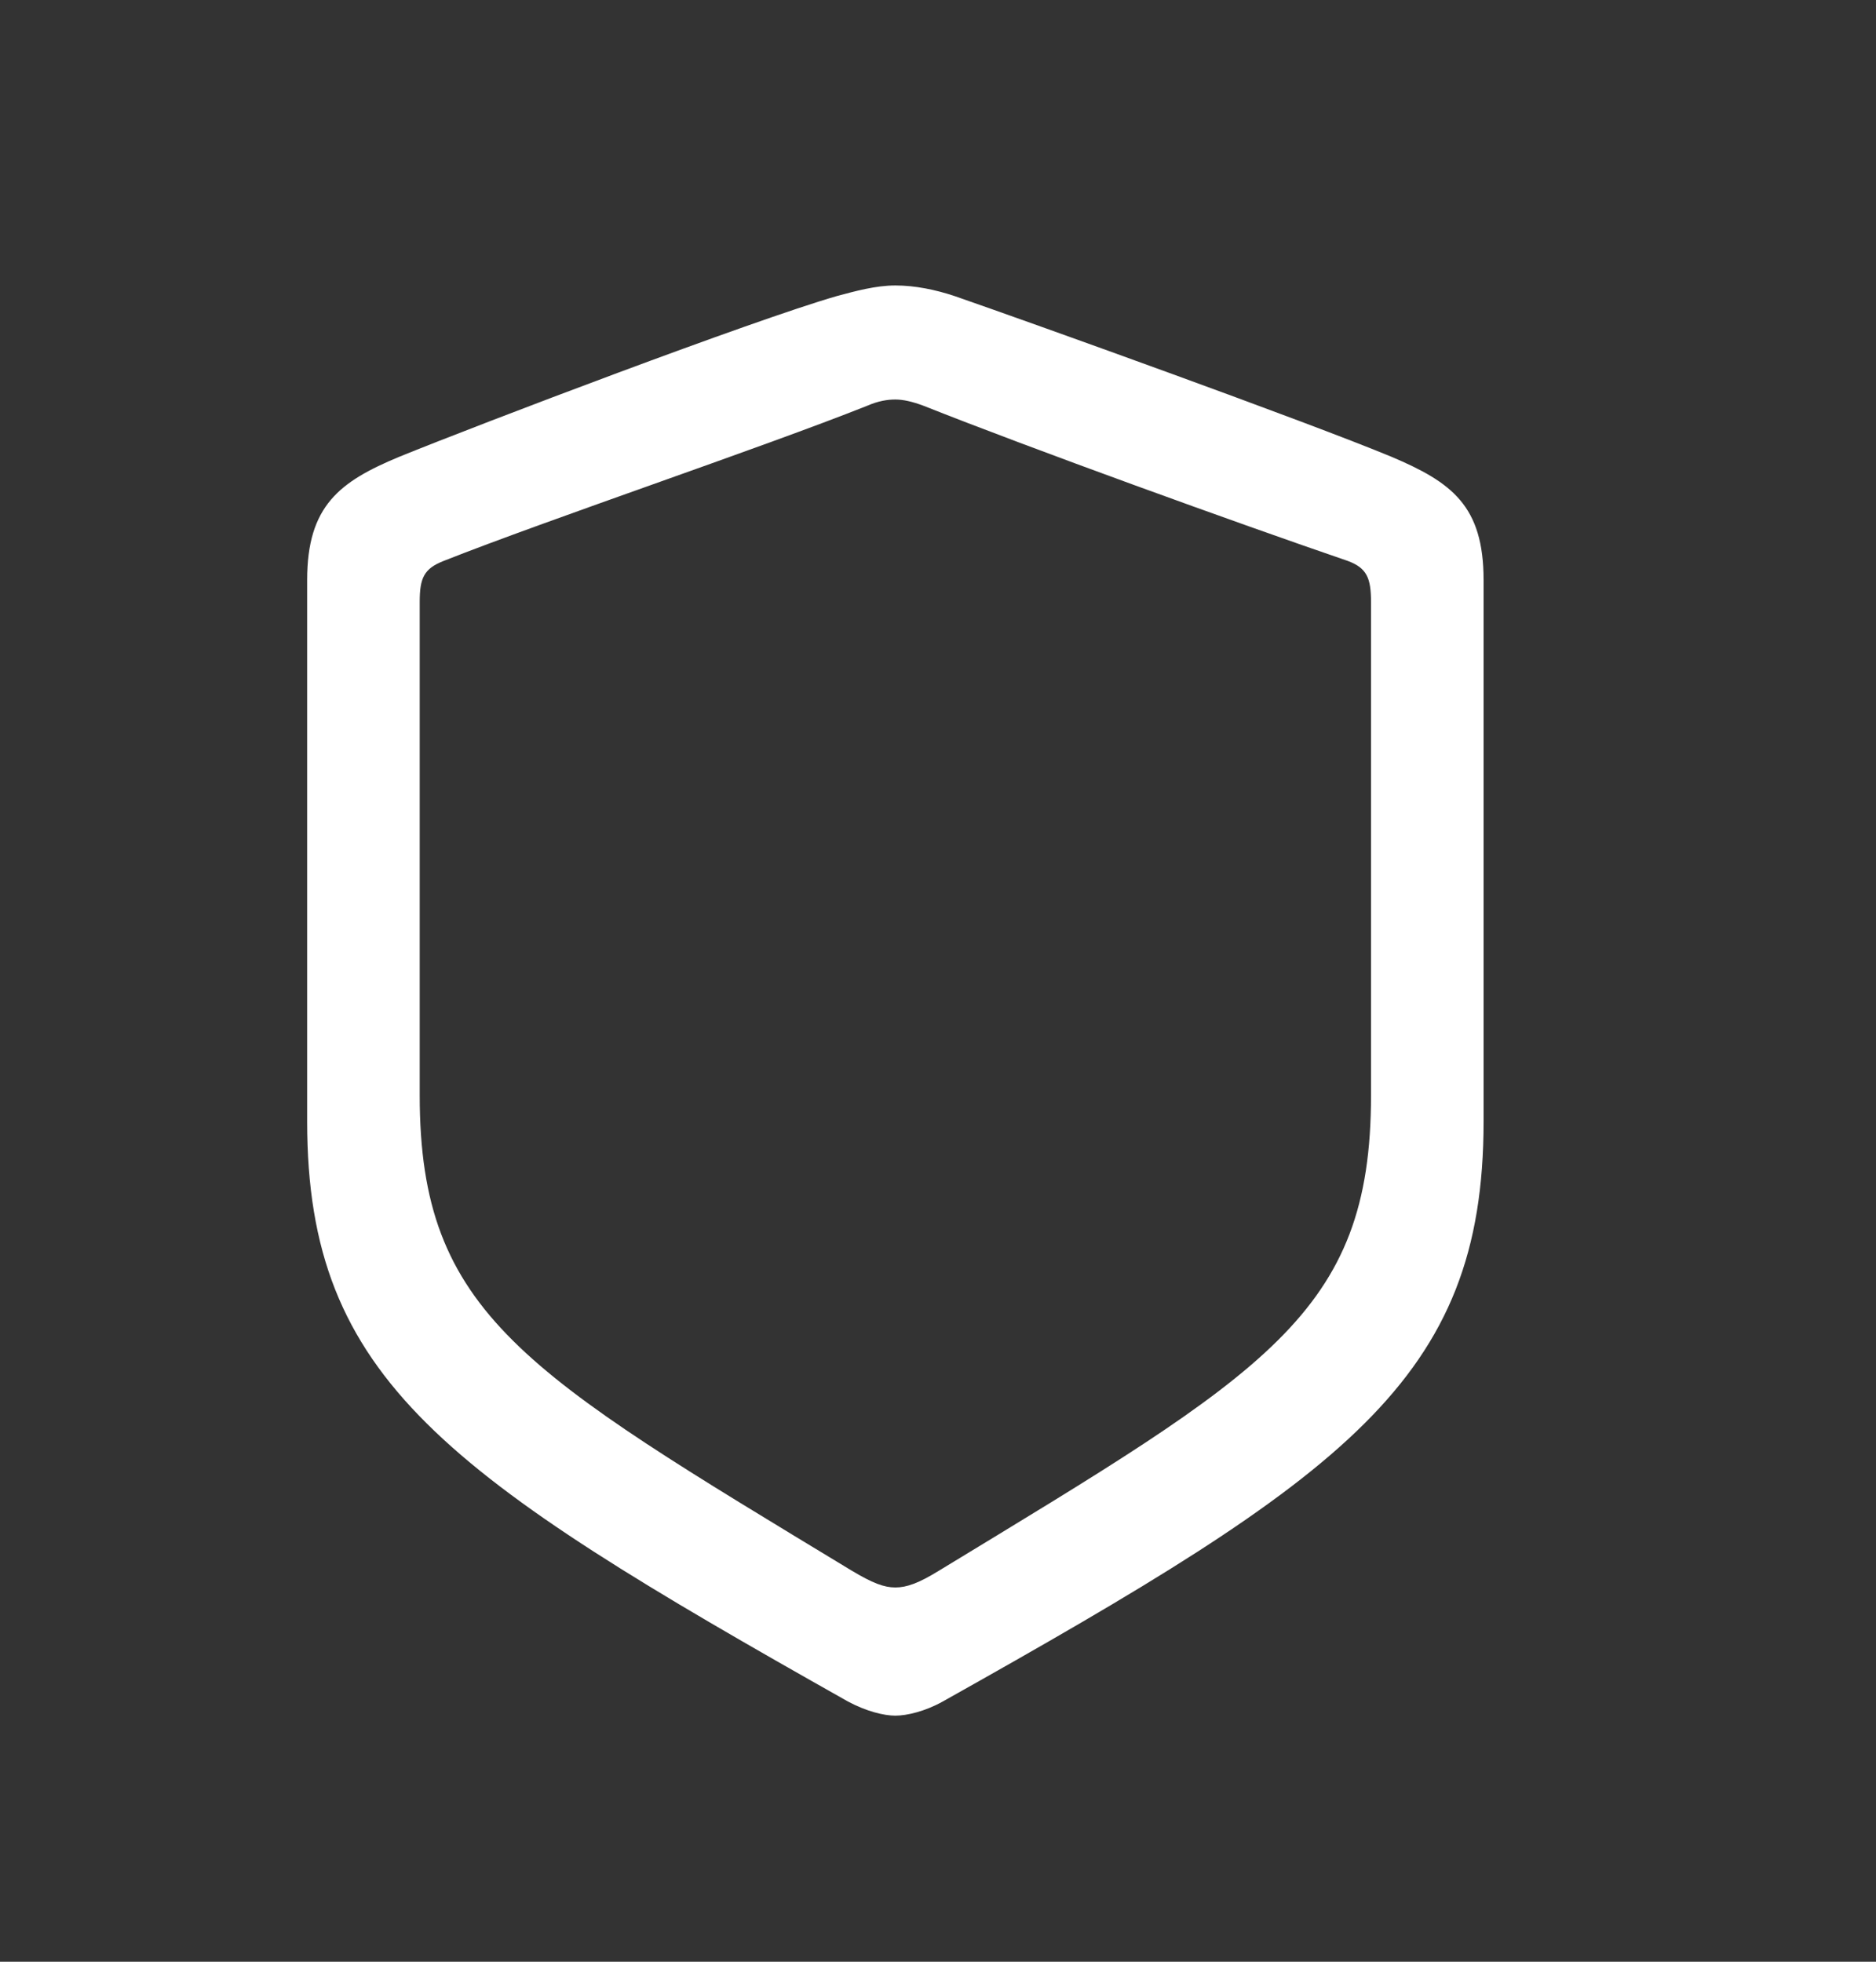 <svg width="22" height="23" viewBox="0 0 22 23" fill="none" xmlns="http://www.w3.org/2000/svg">
<rect x="0" y="0" width="22" height="23" fill="#333333" stroke="none"/>
<path d="M10.5 20.115C10.367 20.115 10.16 20.065 9.944 19.949C5.229 17.293 3.602 16.18 3.602 13.15V6.8C3.602 5.929 3.984 5.646 4.681 5.356C5.661 4.958 8.832 3.754 9.811 3.472C10.027 3.414 10.268 3.347 10.5 3.347C10.732 3.347 10.973 3.397 11.197 3.472C12.177 3.812 15.339 4.949 16.319 5.356C17.024 5.655 17.398 5.929 17.398 6.8V13.15C17.398 16.18 15.779 17.301 11.056 19.949C10.849 20.065 10.633 20.115 10.5 20.115ZM10.5 18.612C10.633 18.612 10.774 18.562 11.015 18.413C14.85 16.081 16.078 15.408 16.078 12.843V7.058C16.078 6.775 16.028 6.659 15.804 6.576C14.518 6.136 12.085 5.256 10.832 4.758C10.699 4.708 10.591 4.684 10.5 4.684C10.409 4.684 10.301 4.7 10.168 4.758C8.915 5.256 6.466 6.078 5.204 6.576C4.972 6.667 4.922 6.775 4.922 7.058V12.843C4.922 15.408 6.15 16.089 9.985 18.413C10.234 18.562 10.367 18.612 10.5 18.612Z" fill="white"/>
</svg>
